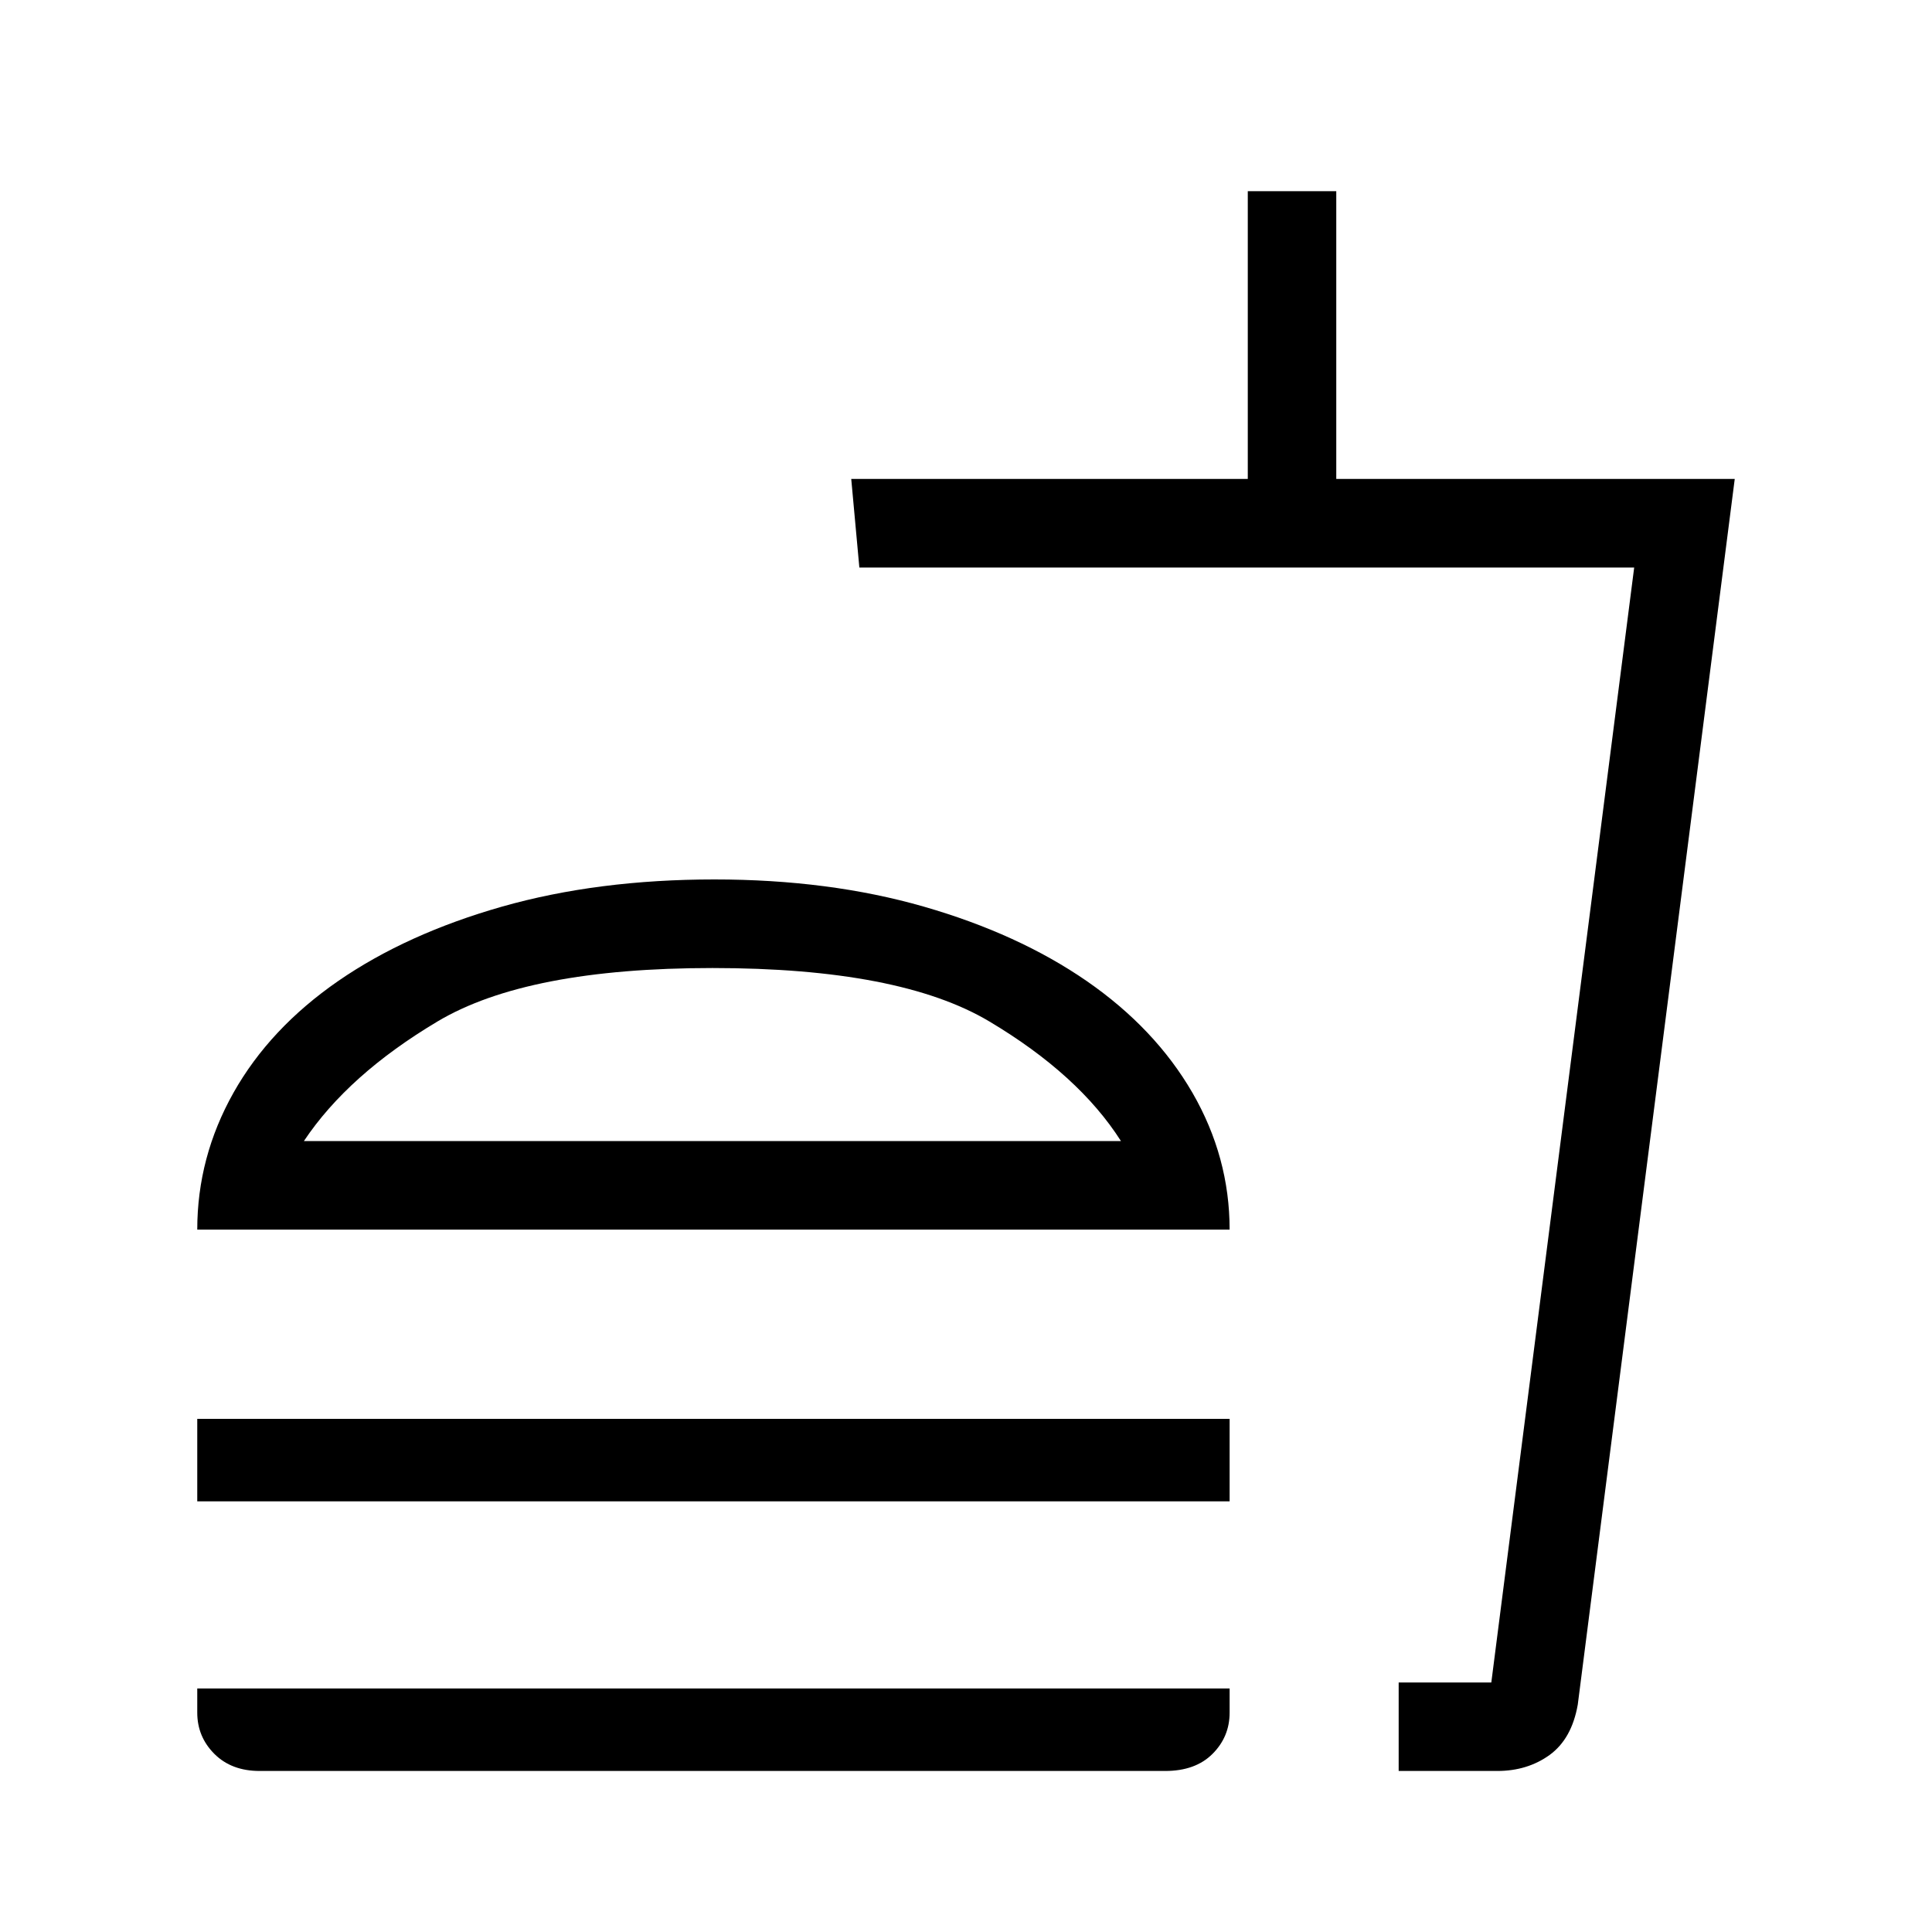 <svg xmlns="http://www.w3.org/2000/svg" height="20" width="20"><path d="M2.688 18.333Q2.396 18.333 2.219 18.156Q2.042 17.979 2.042 17.729V17.479H12.729V17.729Q12.729 17.979 12.552 18.156Q12.375 18.333 12.062 18.333ZM2.042 12.729Q2.042 11.979 2.417 11.312Q2.792 10.646 3.5 10.156Q4.208 9.667 5.198 9.385Q6.188 9.104 7.396 9.104Q8.583 9.104 9.562 9.385Q10.542 9.667 11.25 10.156Q11.958 10.646 12.344 11.312Q12.729 11.979 12.729 12.729ZM2.042 15.542V14.688H12.729V15.542ZM14.479 18.333V17.417H15.438L16.917 5.875H8.896L8.812 4.958H12.917V1.979H13.833V4.958H17.958L16.333 17.646Q16.271 18 16.042 18.167Q15.812 18.333 15.5 18.333ZM14.479 17.417H15.438H14.479Q14.479 17.417 14.479 17.417Q14.479 17.417 14.479 17.417ZM3.146 11.812H11.604Q11.167 11.125 10.24 10.573Q9.312 10.021 7.375 10.021Q5.458 10.021 4.531 10.573Q3.604 11.125 3.146 11.812ZM3.146 11.812Q3.604 11.812 4.531 11.812Q5.458 11.812 7.375 11.812Q9.312 11.812 10.24 11.812Q11.167 11.812 11.604 11.812Z"/></svg>